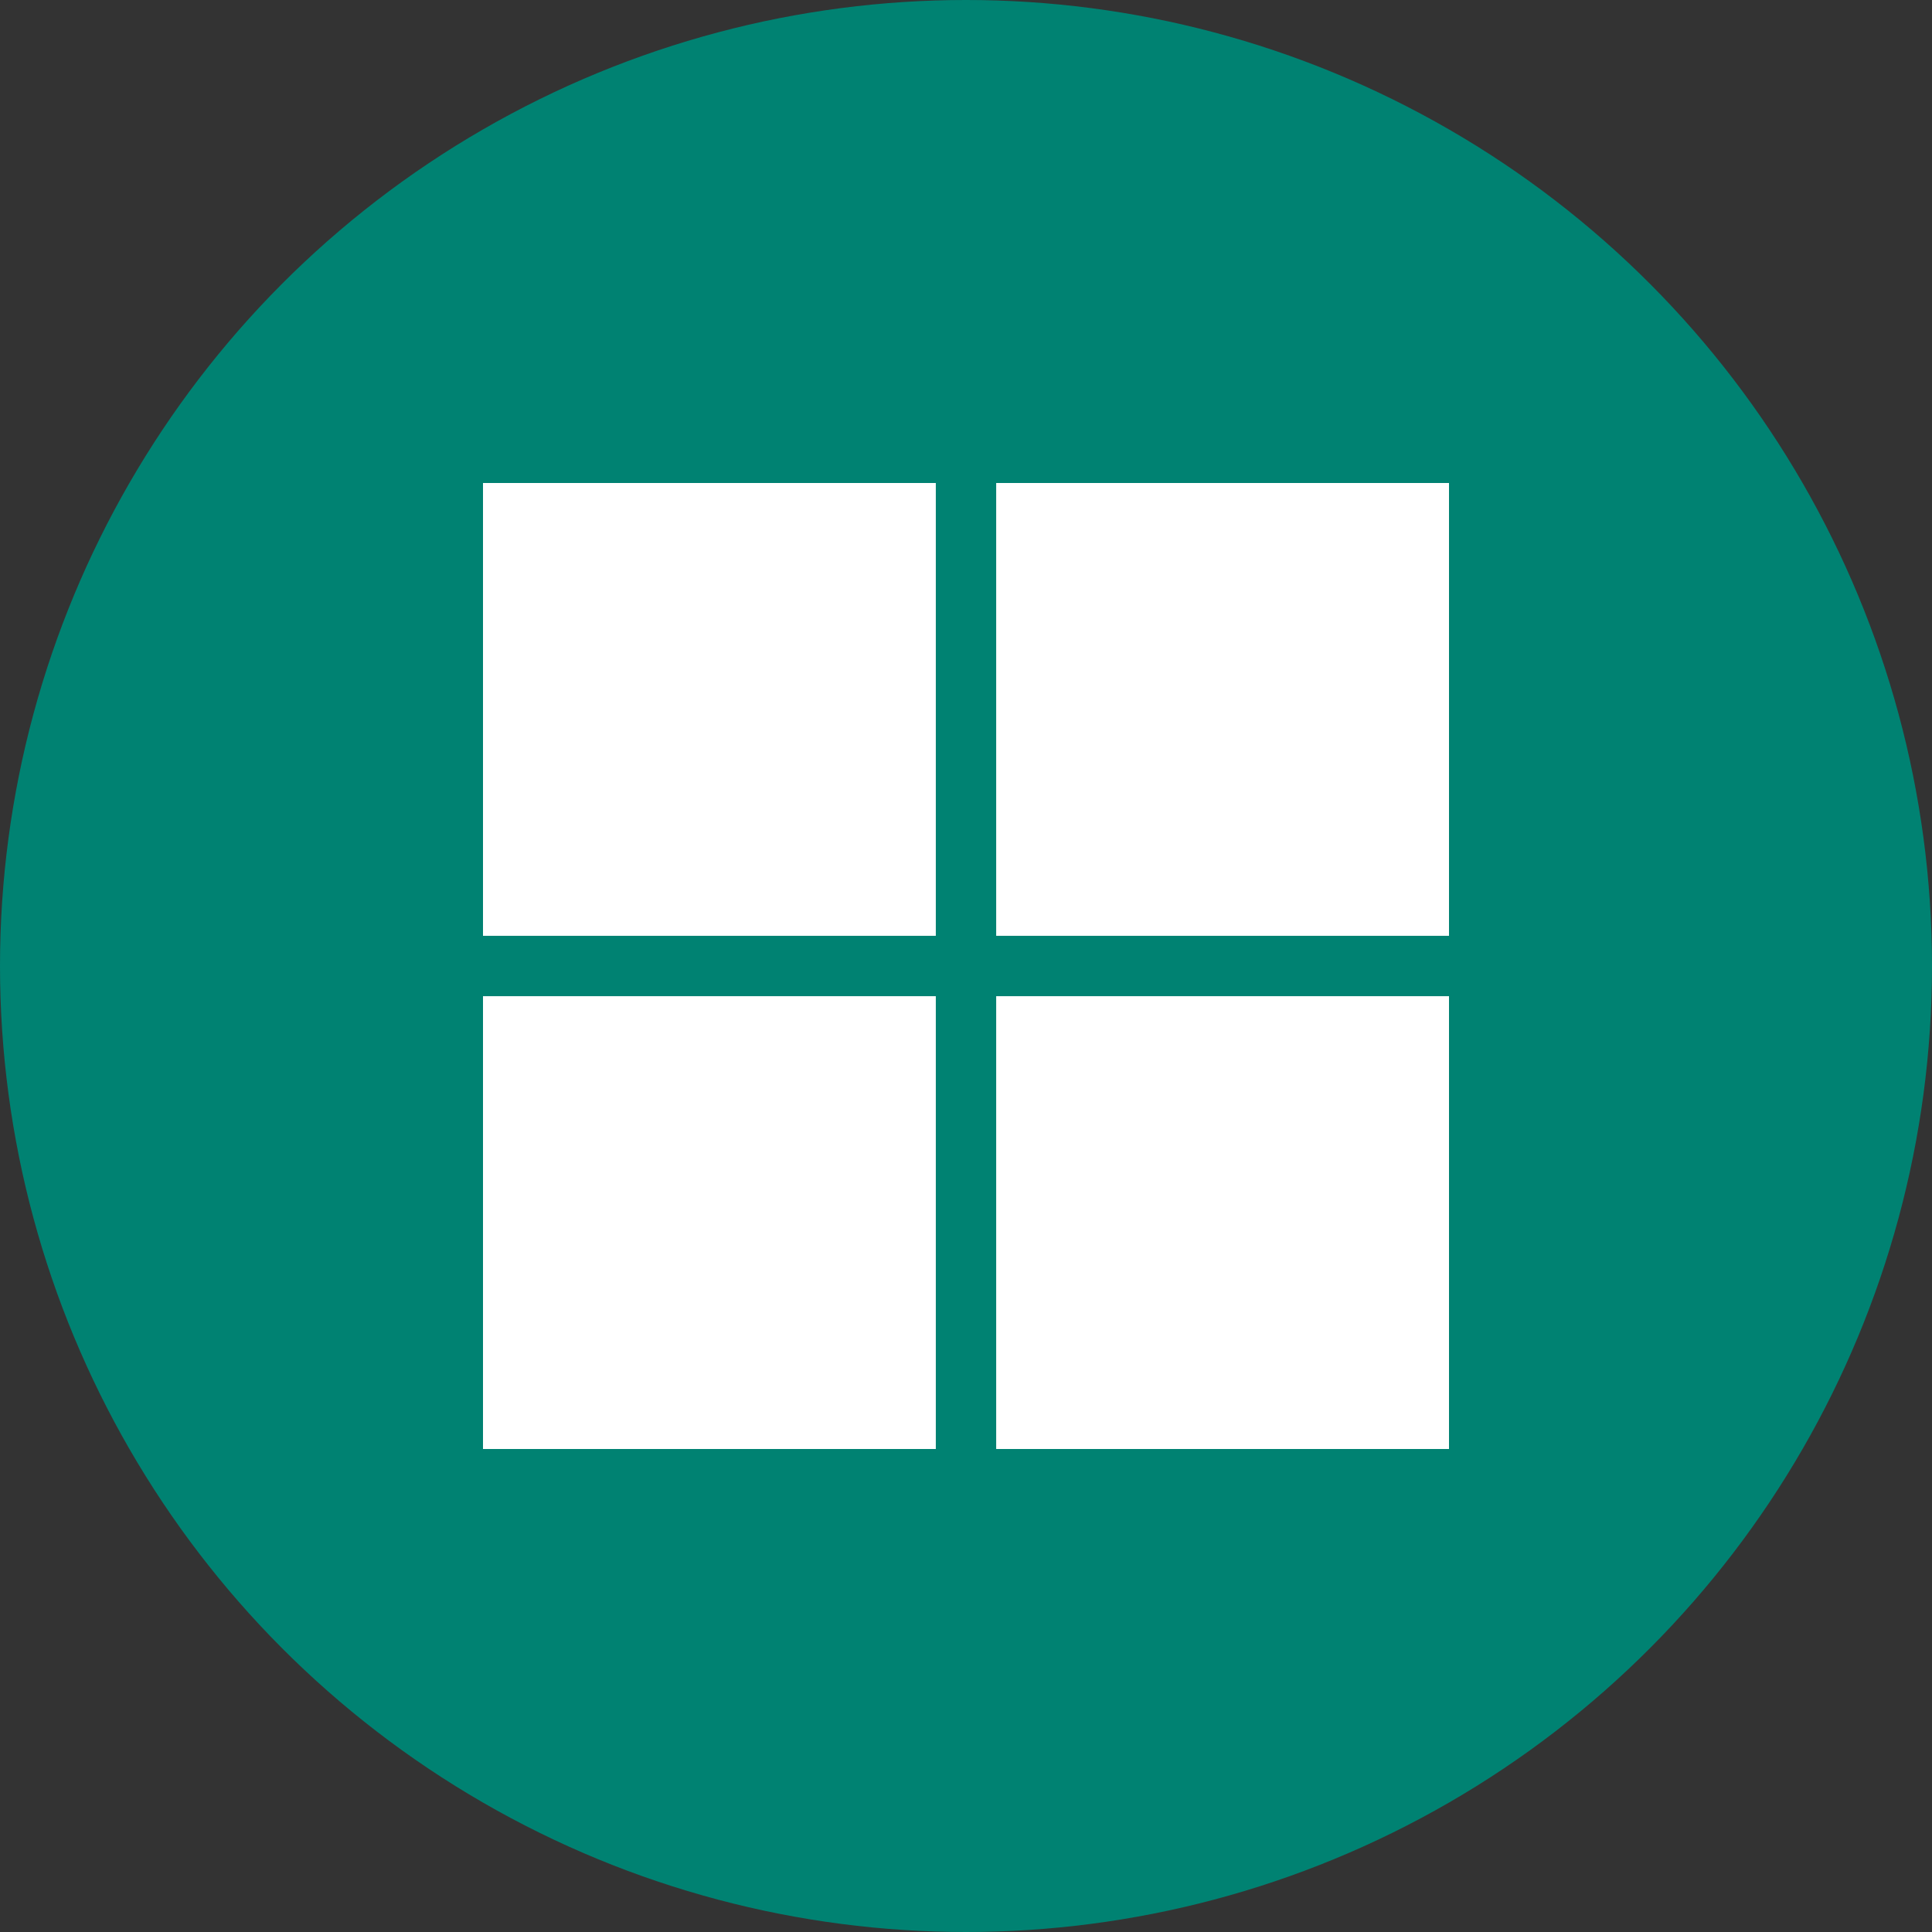 <svg width="64" height="64" viewBox="0 0 64 64" fill="none" xmlns="http://www.w3.org/2000/svg">
<rect x="0" y="0" width="64" height="64" fill="#333333" stroke="none"/>
<circle cx="32" cy="32" r="32" fill="#008272"/>
<path d="M33 33H48V48H33V33Z" fill="white"/>
<path d="M16 33H31V48H16V33Z" fill="white"/>
<path d="M33 16H48V31H33V16Z" fill="white"/>
<path d="M16 16H31V31H16V16Z" fill="white"/>
</svg>
